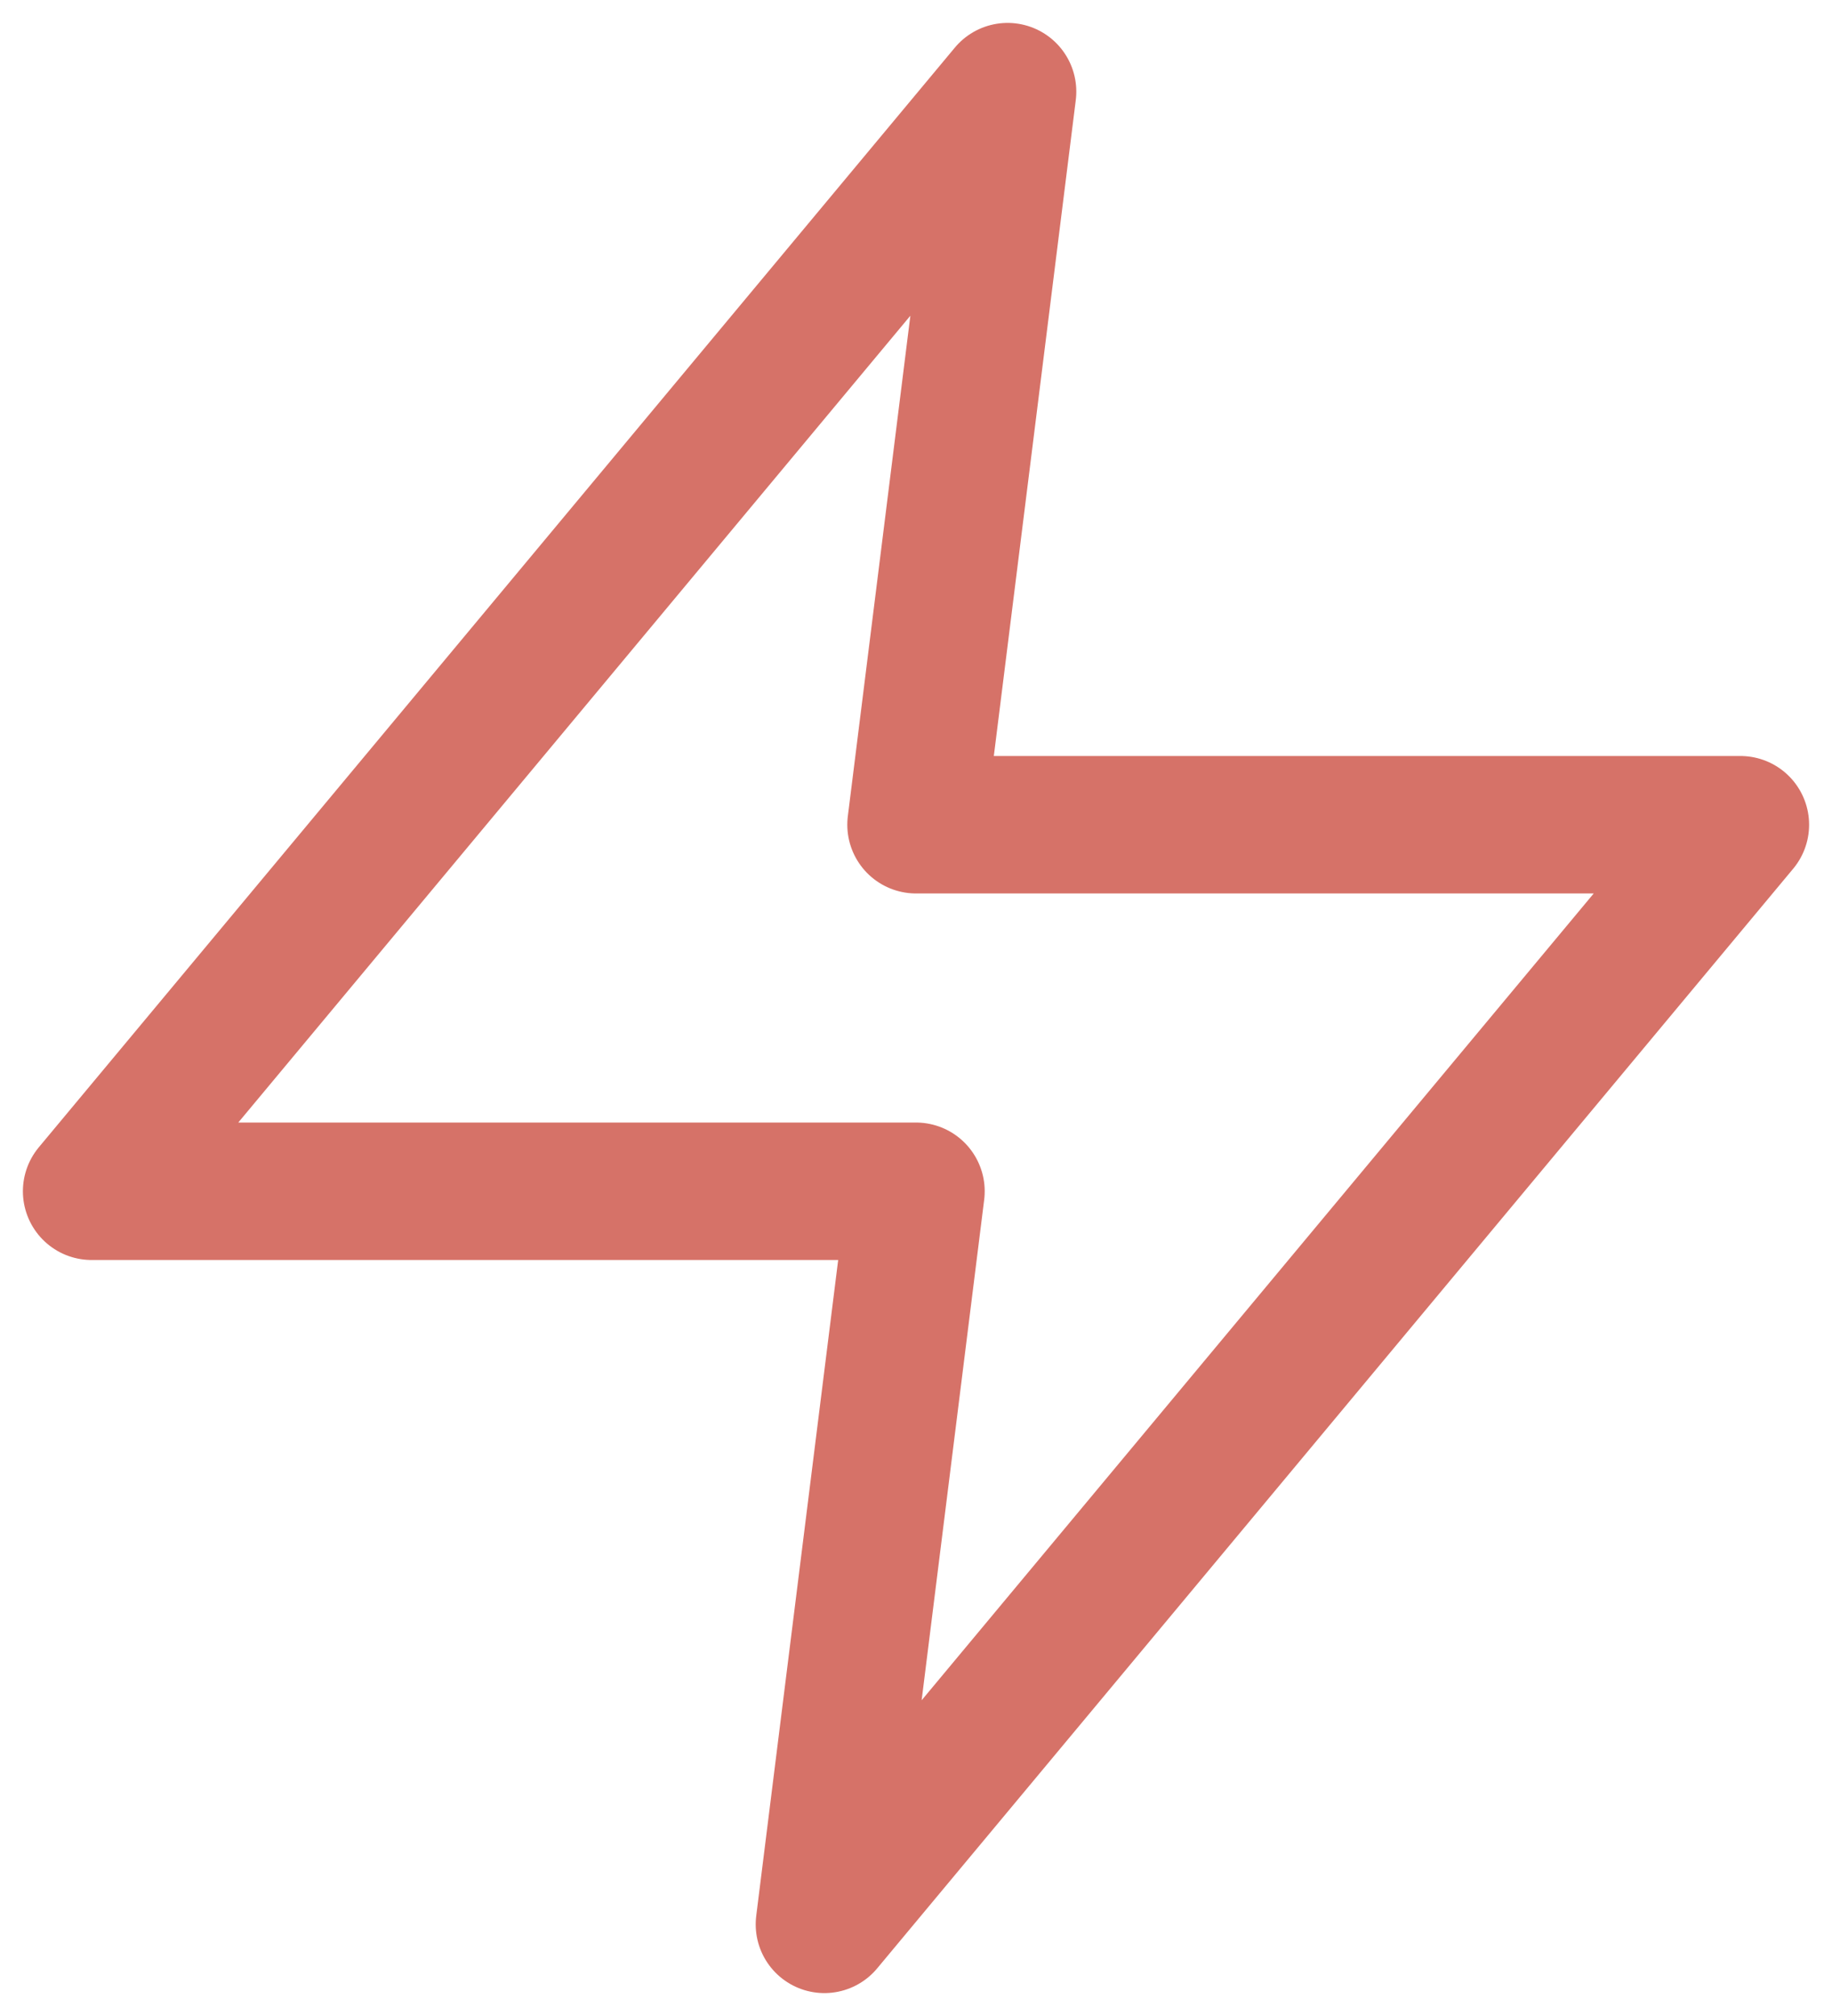 <svg width="20" height="22" viewBox="0 0 20 22" fill="none" xmlns="http://www.w3.org/2000/svg">
<path d="M11 1L1 13H10L9 21L19 9H10L11 1Z" stroke="#D67268" stroke-width="1.5" stroke-linecap="round" stroke-linejoin="round"/>
</svg>
